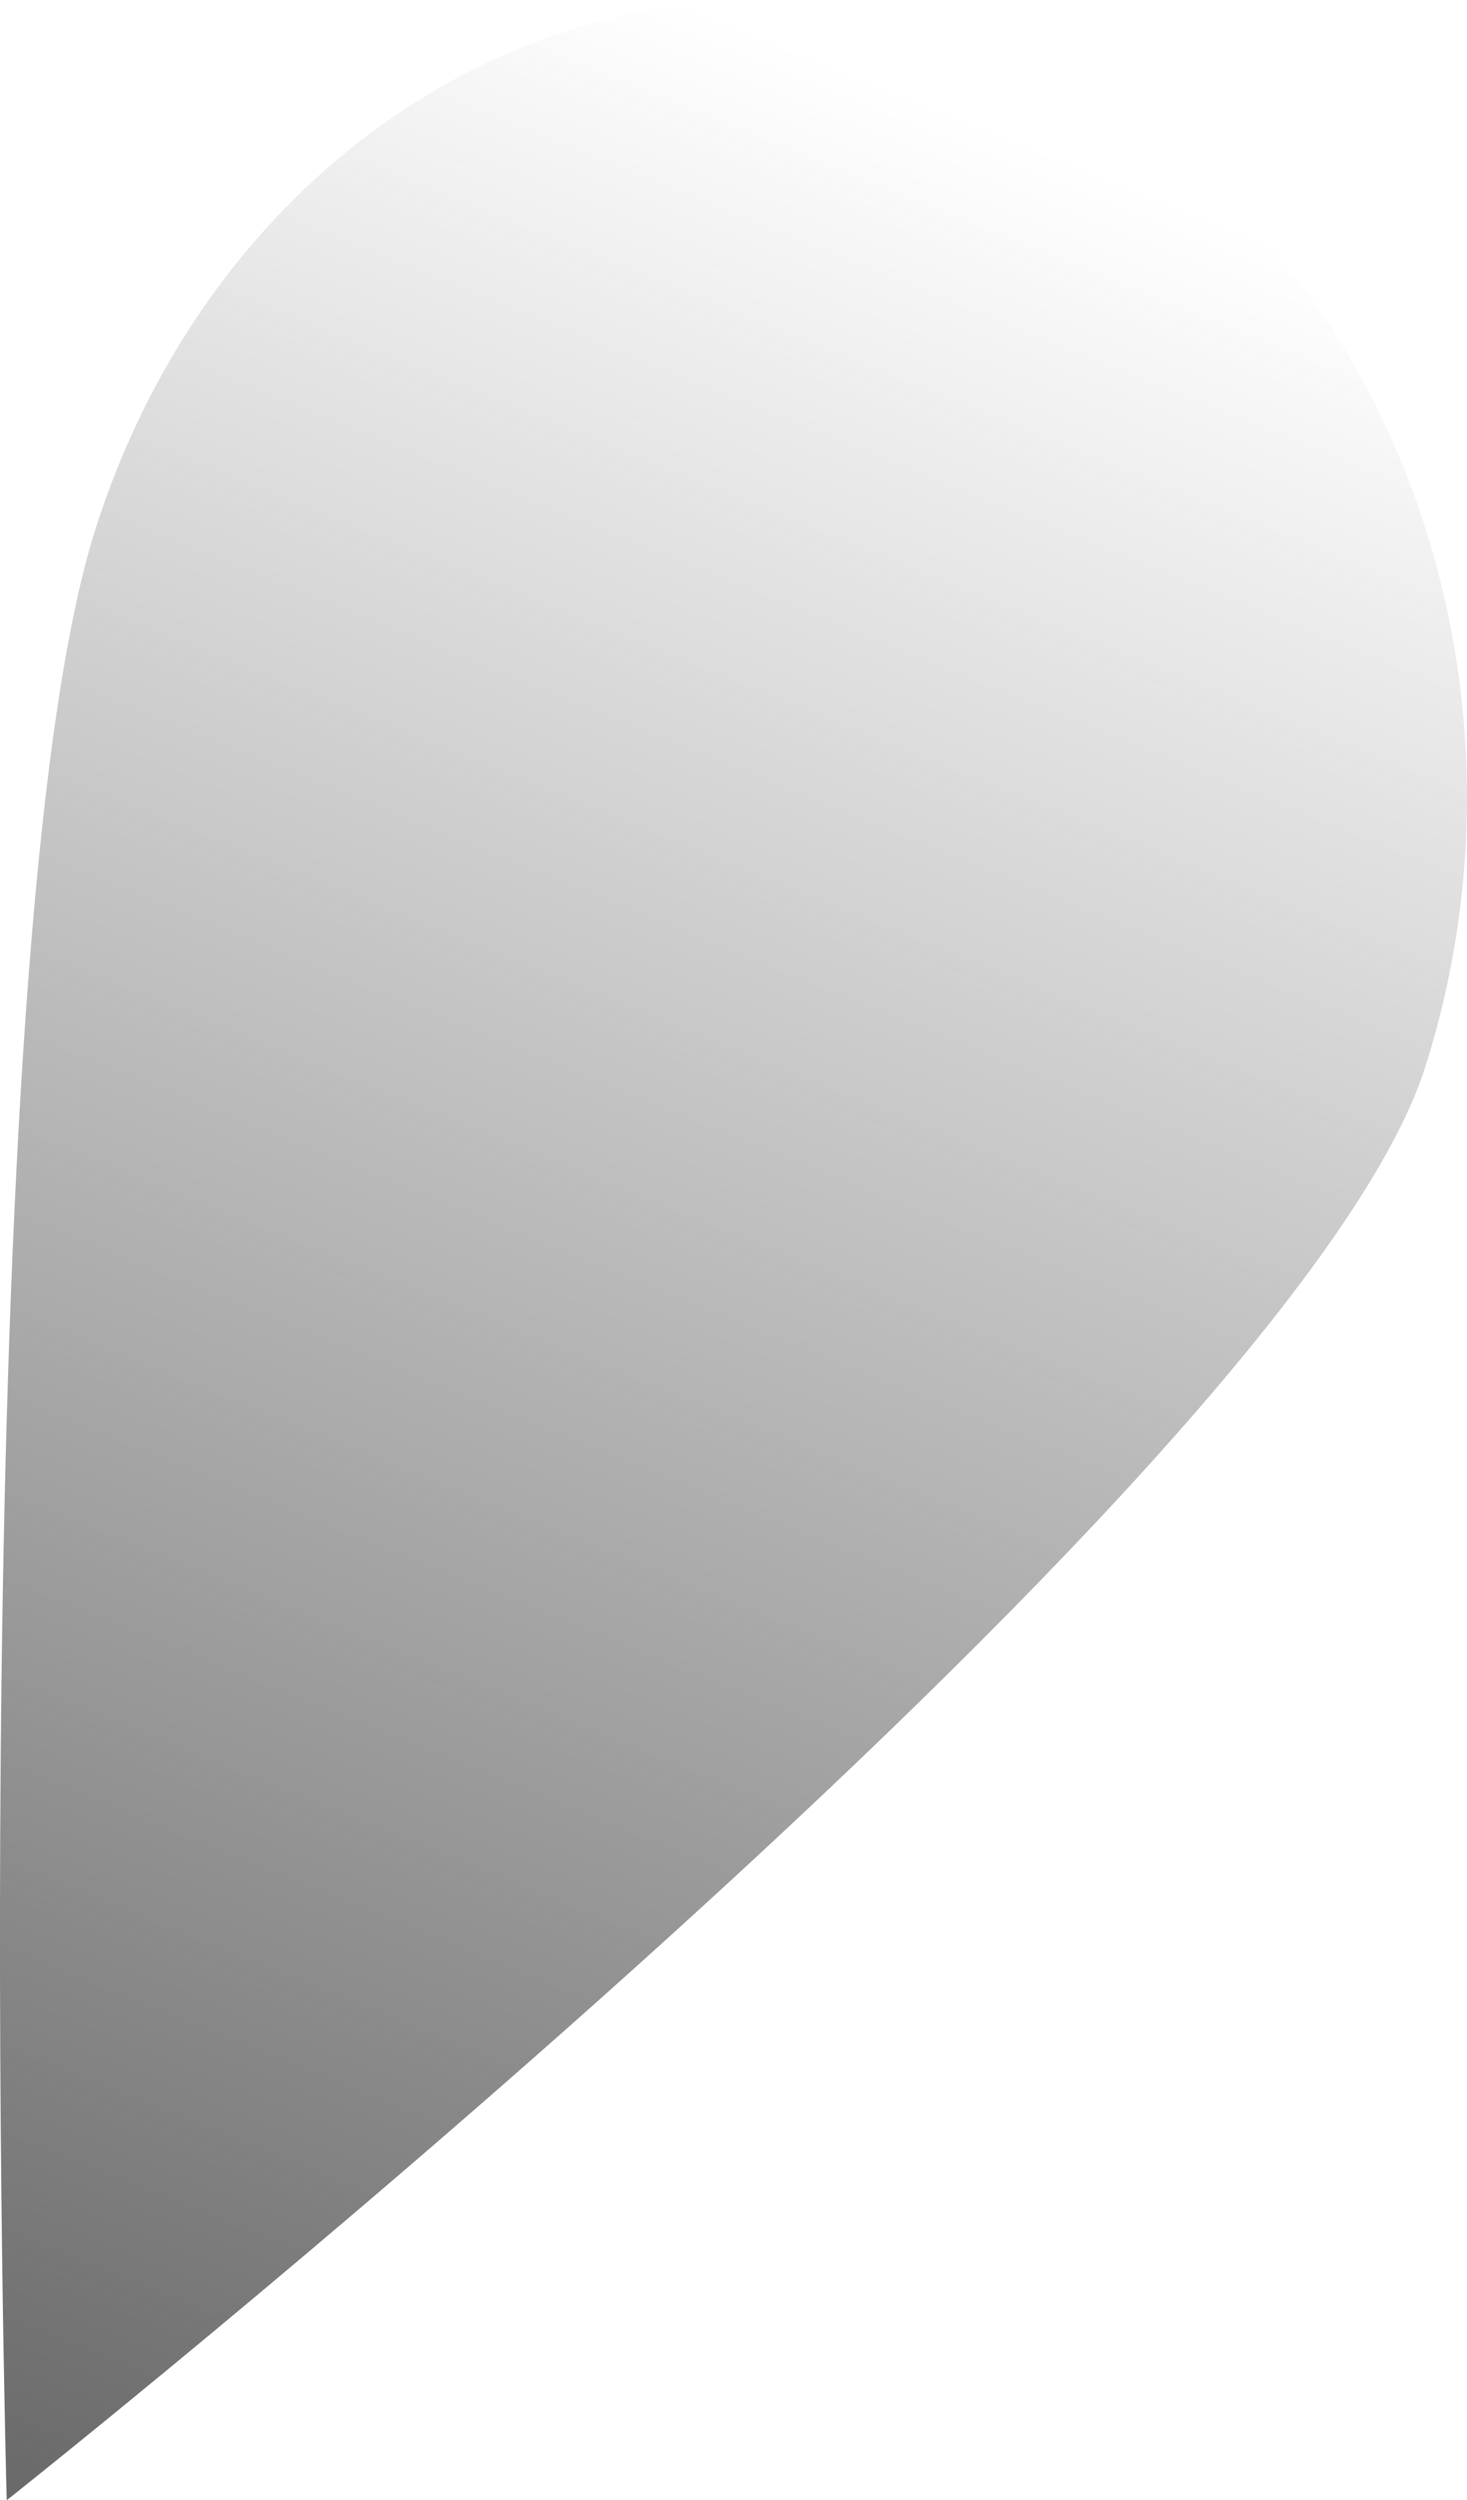 <?xml version="1.0" encoding="UTF-8" standalone="no"?>
<svg
   width="17.878"
   height="30.467"
   viewBox="0 0 17.878 30.467"
   version="1.1"
   id="svg957"
   sodipodi:docname="shadowmark.svg"
   inkscape:version="1.1.2 (0a00cf5339, 2022-02-04)"
   xmlns:inkscape="http://www.inkscape.org/namespaces/inkscape"
   xmlns:sodipodi="http://sodipodi.sourceforge.net/DTD/sodipodi-0.dtd"
   xmlns:xlink="http://www.w3.org/1999/xlink"
   xmlns="http://www.w3.org/2000/svg"
   xmlns:svg="http://www.w3.org/2000/svg">
  <defs
     id="defs961">
    <linearGradient
       inkscape:collect="always"
       id="linearGradient1156">
      <stop
         style="stop-color:#696969;stop-opacity:1;"
         offset="0"
         id="stop1152" />
      <stop
         style="stop-color:#696969;stop-opacity:0;"
         offset="1"
         id="stop1154" />
    </linearGradient>
    <linearGradient
       inkscape:collect="always"
       xlink:href="#linearGradient1156"
       id="linearGradient1184"
       x1="9.137"
       y1="28.52"
       x2="9.199"
       y2="1.337"
       gradientUnits="userSpaceOnUse"
       gradientTransform="matrix(0.939,0.378,-0.348,1.1,1.445,-4.373)" />
  </defs>
  <sodipodi:namedview
     id="namedview959"
     pagecolor="#ffffff"
     bordercolor="#666666"
     borderopacity="1.0"
     inkscape:pageshadow="2"
     inkscape:pageopacity="0.0"
     inkscape:pagecheckerboard="0"
     showgrid="false"
     inkscape:zoom="18.157492"
     inkscape:cx="-5.7827369"
     inkscape:cy="11.978527"
     inkscape:window-width="1846"
     inkscape:window-height="1016"
     inkscape:window-x="0"
     inkscape:window-y="0"
     inkscape:window-maximized="1"
     inkscape:current-layer="svg957"
     fit-margin-top="0"
     fit-margin-left="0"
     fit-margin-right="0"
     fit-margin-bottom="0" />
  <path
     id="path1273"
     style="opacity:1;fill:url(#linearGradient1184);fill-opacity:1;stroke:none;stroke-width:1.079;stroke-miterlimit:4;stroke-dasharray:none;stop-color:#000000"
     d="M 17.372,12.994 C 15.77,18.053 0.082,30.467 0.082,30.467 c 0,0 -0.525,-18.946 1.077,-24.005 C 2.761,1.403 7.689,-1.236 12.166,0.567 16.643,2.371 18.974,7.935 17.372,12.994 Z"
     sodipodi:nodetypes="scsss"
     inkscape:export-filename="/home/dcapillae/Documentos/git/sigma/img/shadowmark.png"
     inkscape:export-xdpi="153.74001"
     inkscape:export-ydpi="153.74001" />
</svg>
